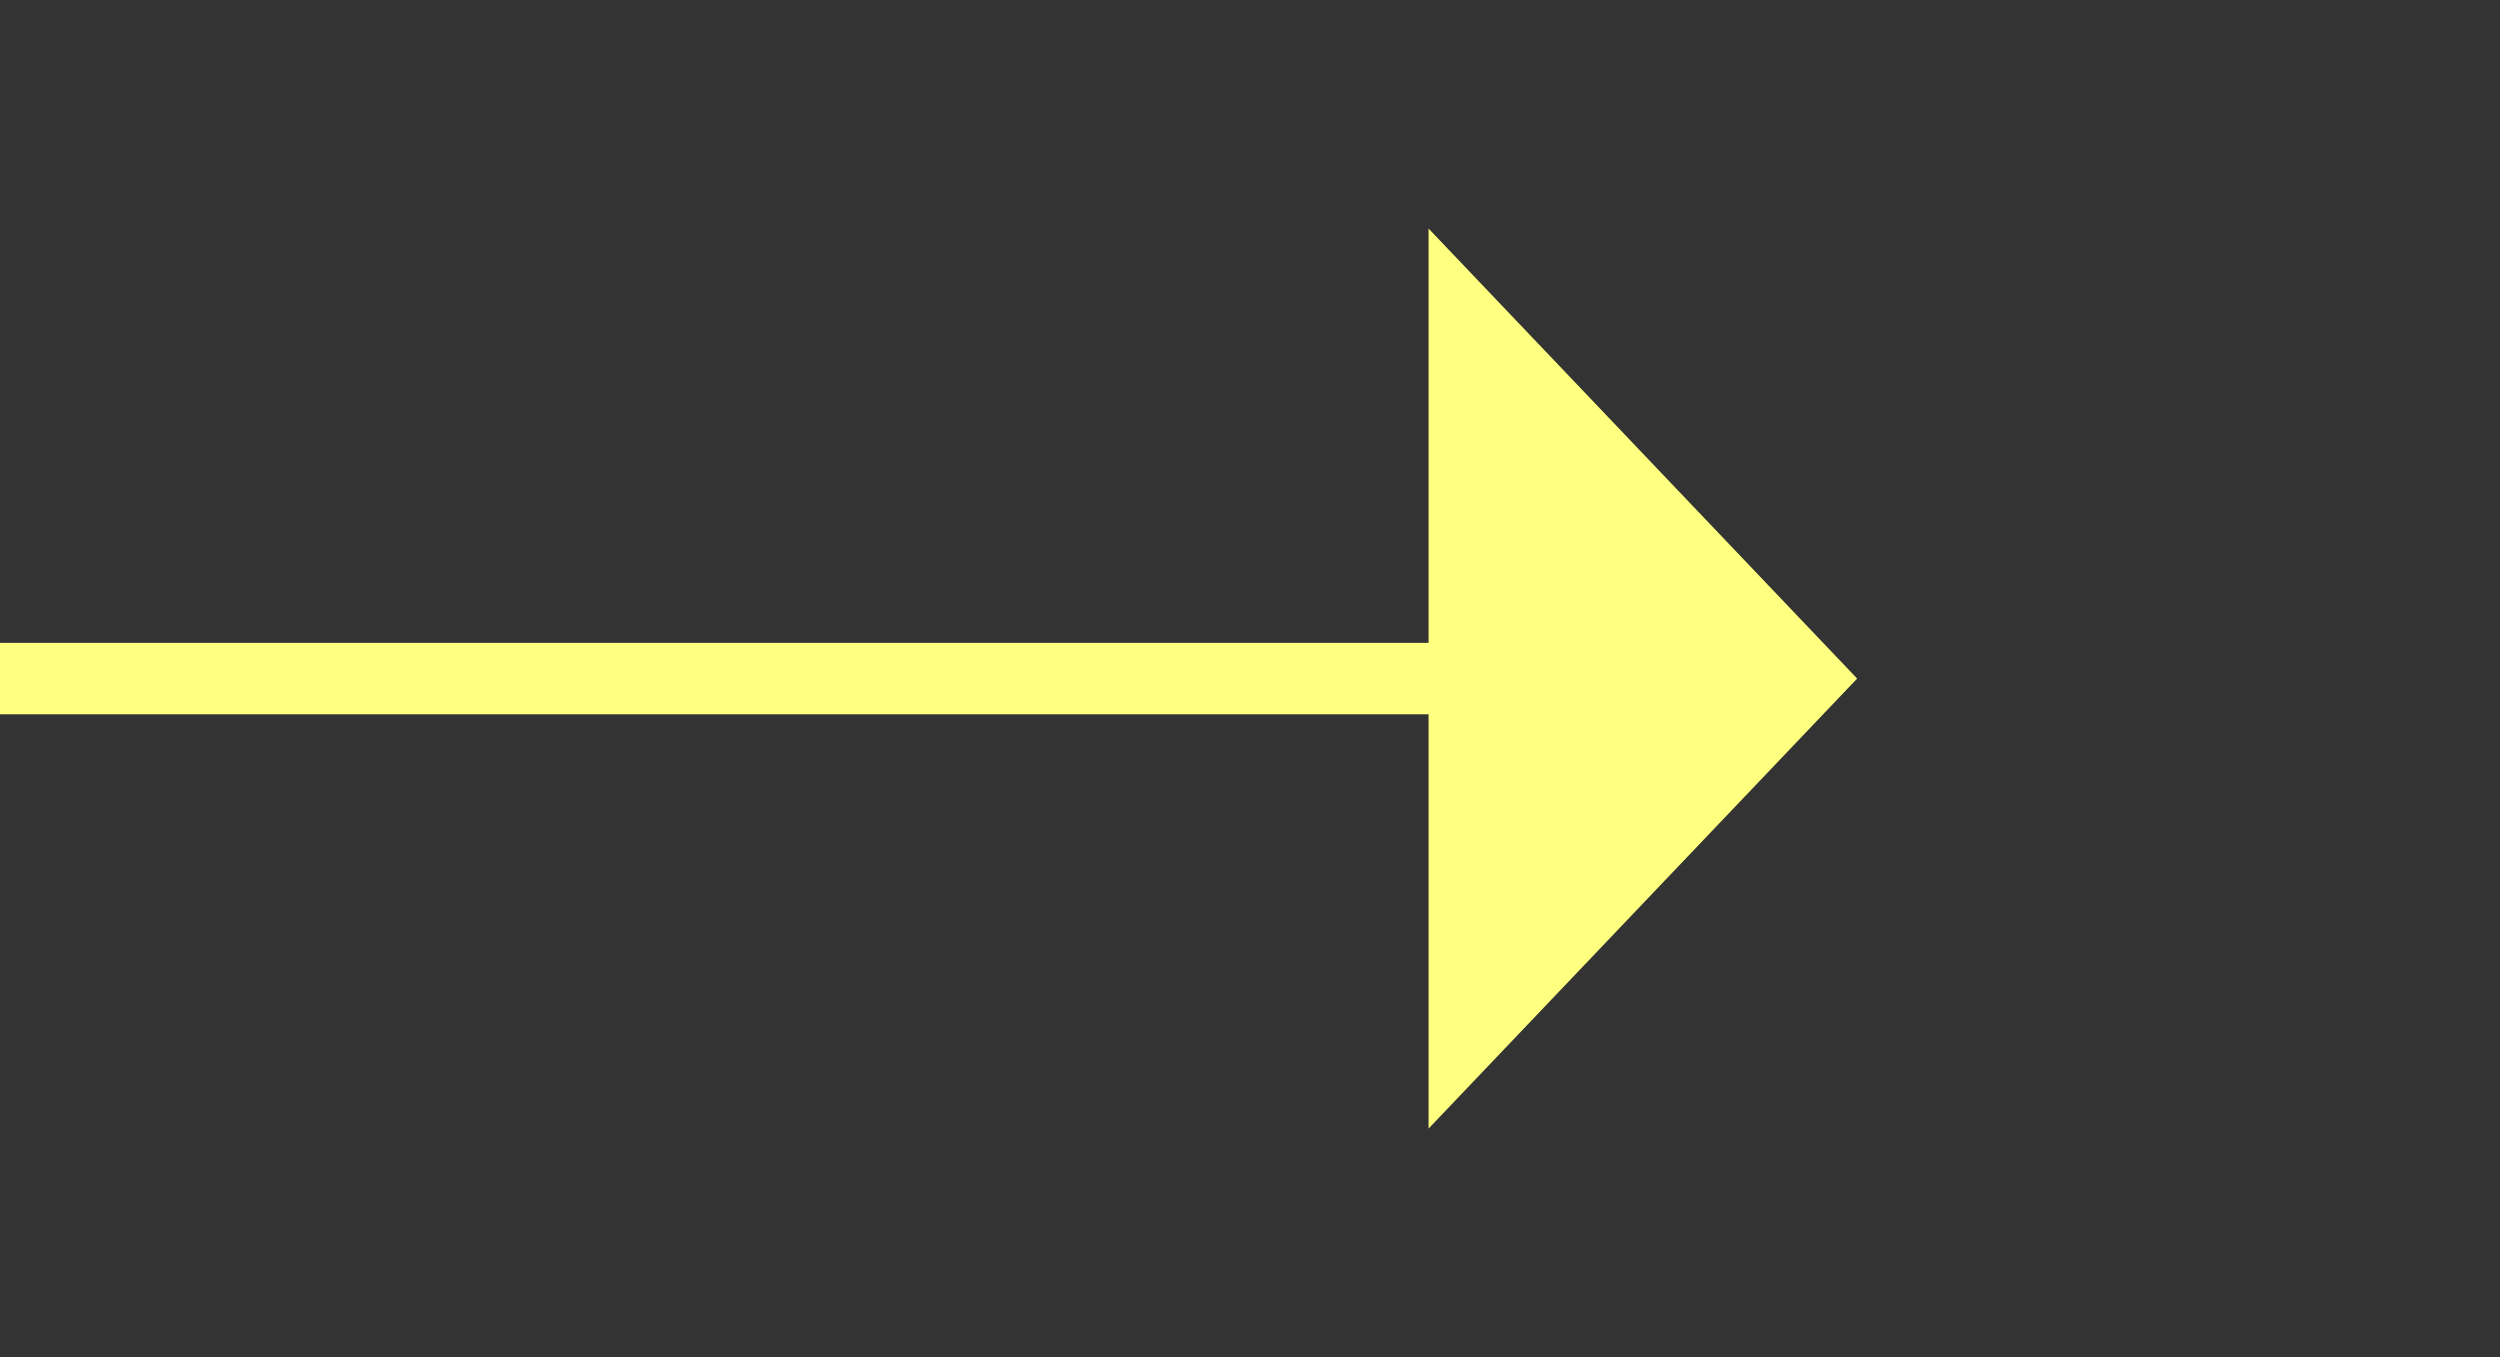 ﻿<?xml version="1.0" encoding="utf-8"?>
<svg version="1.1" xmlns:xlink="http://www.w3.org/1999/xlink" width="35px" height="19px" xmlns="http://www.w3.org/2000/svg">
  <rect width="100%" height="100%" fill="#333333" stroke="none"/>
  <g transform="matrix(1 0 0 1 -1052 -898 )">
    <path d="M 1072 913.8  L 1078 907.5  L 1072 901.2  L 1072 913.8  Z " fill-rule="nonzero" fill="#ffff80" stroke="none" />
    <path d="M 1052 907.5  L 1073 907.5  " stroke-width="1" stroke="#ffff80" fill="none" />
  </g>
</svg>